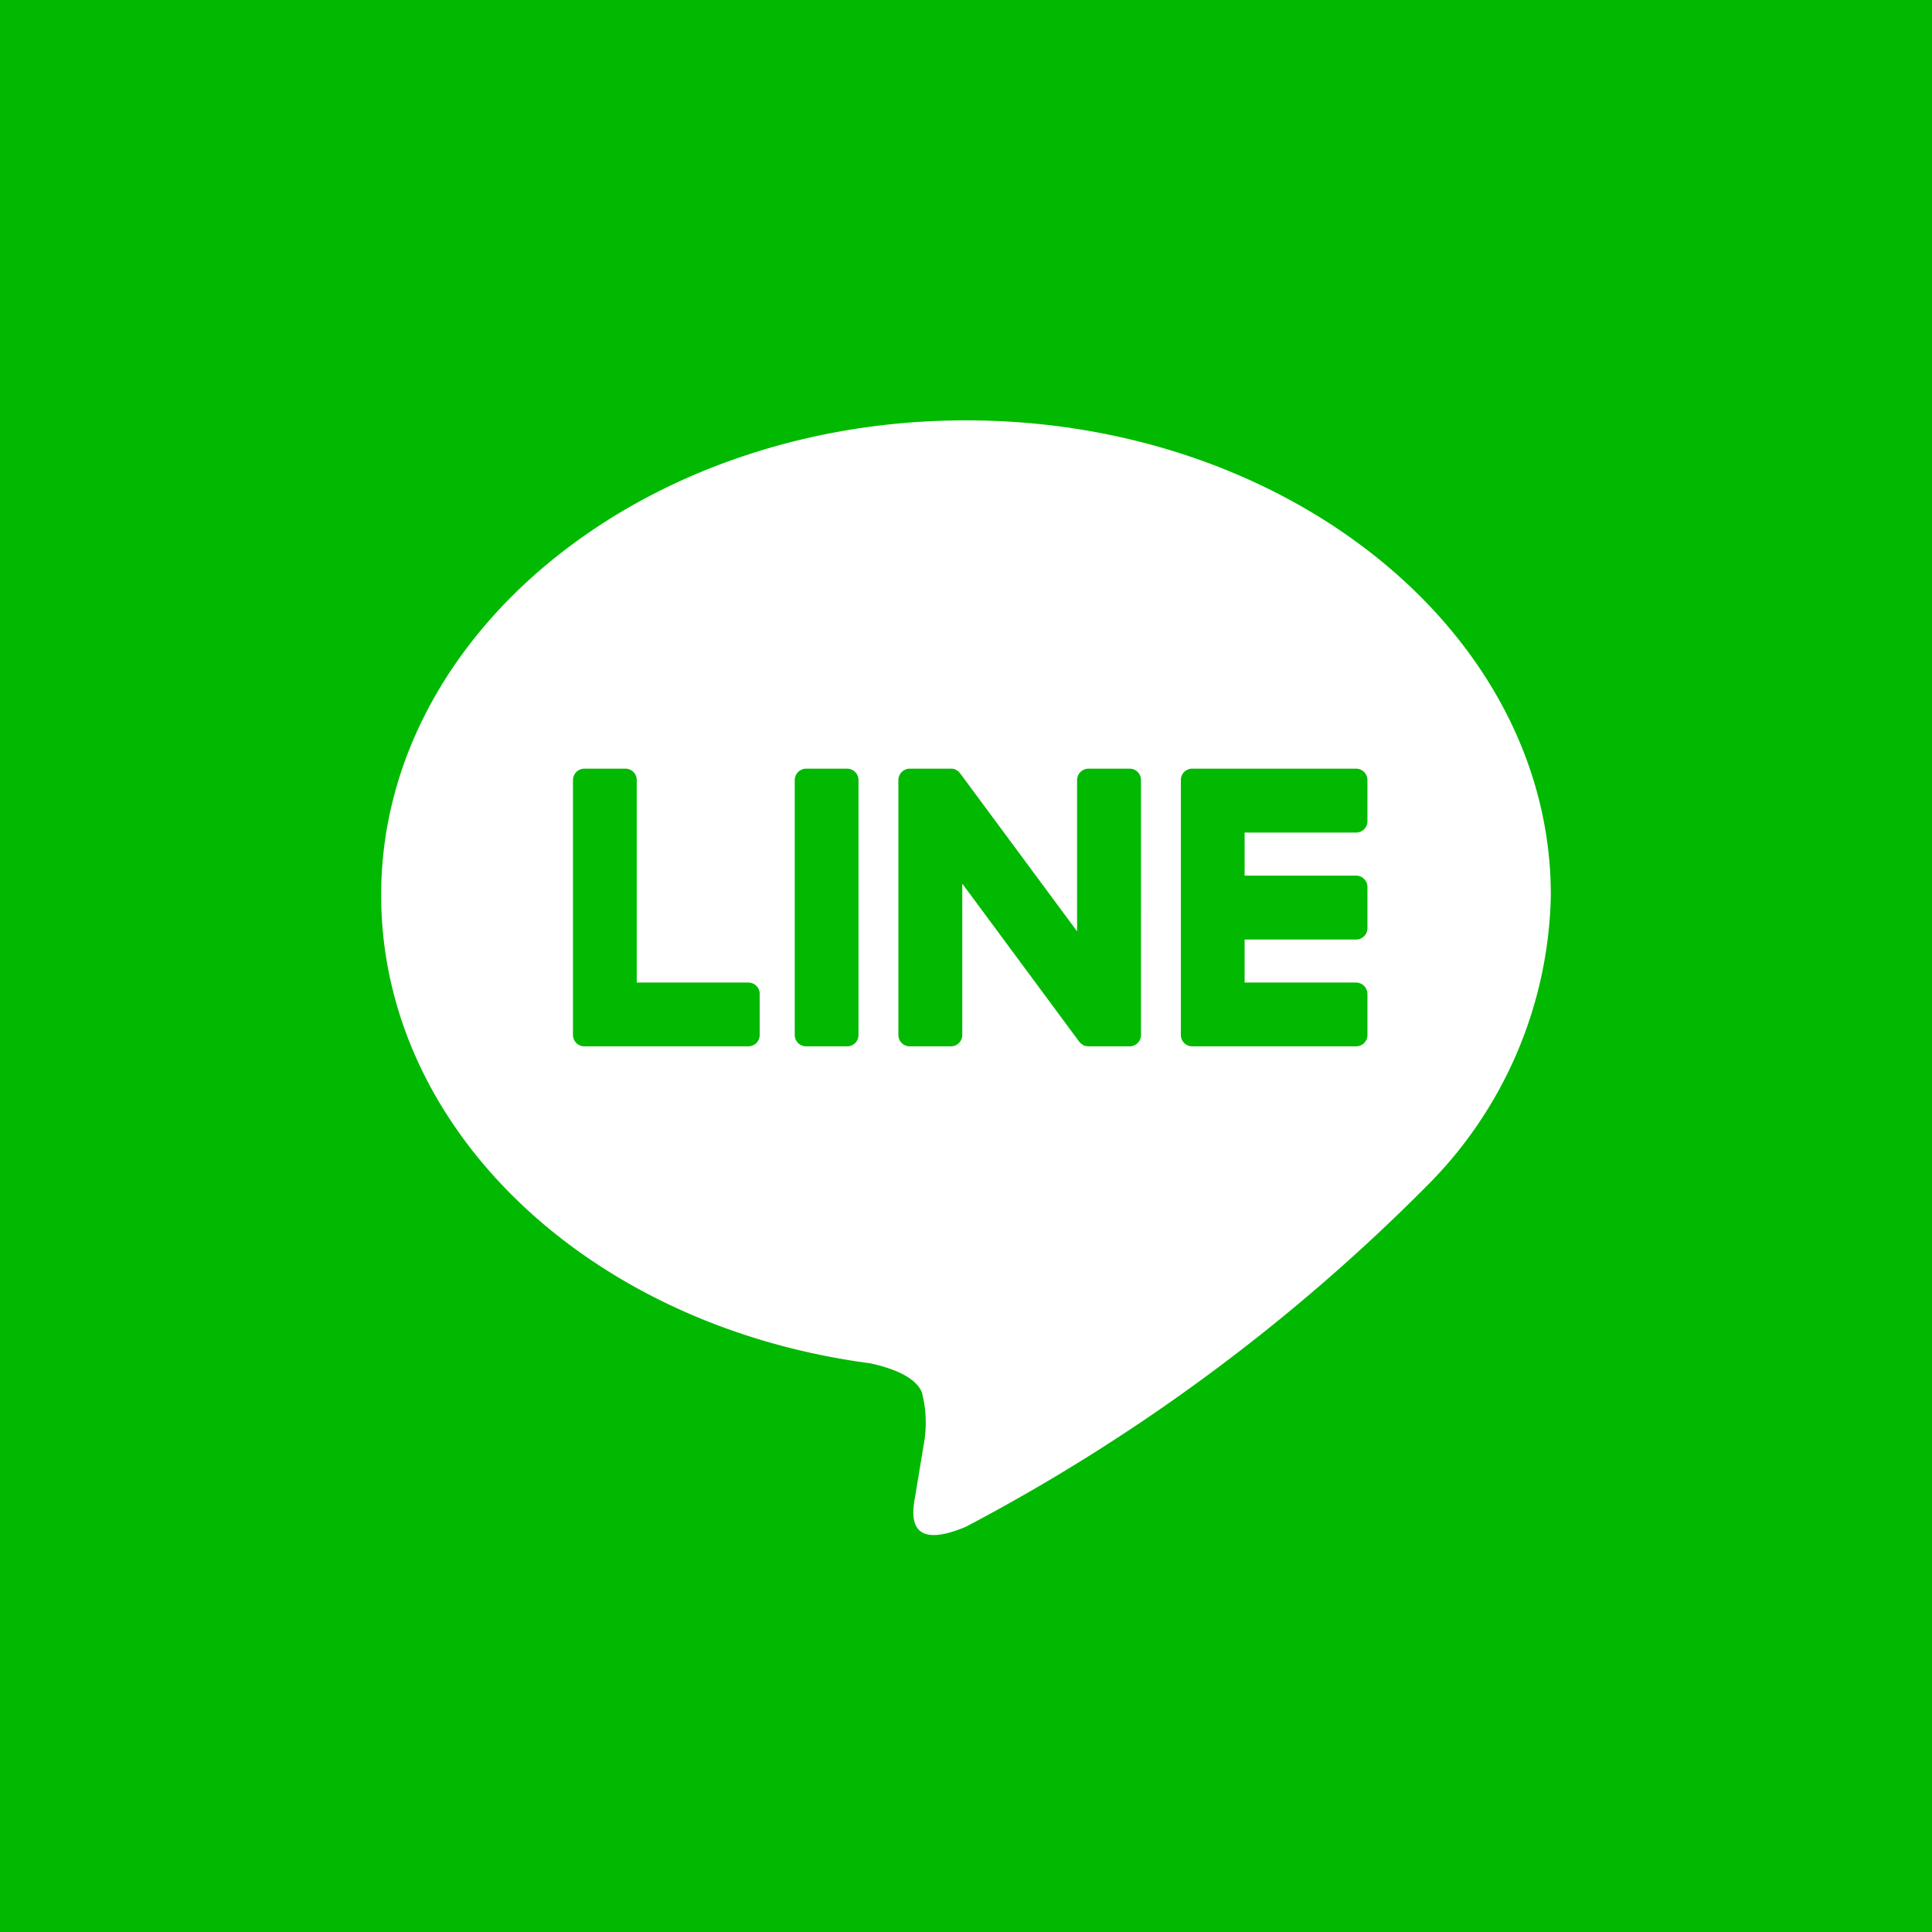 <svg data-tags="brand,line" xmlns="http://www.w3.org/2000/svg" viewBox="0 0 14 14"><path fill="#00b900" d="M0 0h14v14H0z"/><path fill="#fff" fill-rule="evenodd" d="M11.238 6.486c0-1.896-1.9-3.44-4.238-3.44-2.337 0-4.238 1.544-4.238 3.44 0 1.7 1.507 3.124 3.544 3.393.138.03.326.091.374.21a.872.872 0 01.013.383l-.06.363c-.019.107-.085.419.367.228a13.686 13.686 0 003.33-2.46 3.06 3.06 0 00.908-2.117zM5.505 7.5a.082.082 0 01-.083.082H4.234a.082.082 0 01-.057-.023l-.002-.002a.082.082 0 01-.023-.057V5.652a.083.083 0 01.083-.082h.297a.082.082 0 01.082.082V7.12h.808a.082.082 0 01.083.082zm.716 0a.082.082 0 01-.082.082h-.297a.082.082 0 01-.083-.082V5.652a.083.083 0 01.083-.082h.297a.083.083 0 01.082.082zm2.047 0a.082.082 0 01-.083.082h-.297a.08.08 0 01-.021-.003h-.001l-.006-.002h-.003l-.004-.002-.003-.002-.003-.002-.005-.003a.08.08 0 01-.022-.02l-.847-1.145V7.5a.082.082 0 01-.083.082h-.297A.082.082 0 016.51 7.5V5.652a.083.083 0 01.083-.082h.309l.003.001.005.001h.003l.005.002.002.001.005.002.003.002.004.002.003.002.004.003.002.001.005.004.001.001.005.005v.001l.007.008.846 1.143V5.652a.083.083 0 01.083-.082h.297a.082.082 0 01.083.082zm1.641-1.55a.082.082 0 01-.082.083h-.808v.312h.808a.083.083 0 01.082.083v.297a.082.082 0 01-.082.083h-.808v.312h.808a.083.083 0 01.082.082V7.5a.082.082 0 01-.082.082H8.639a.082.082 0 01-.057-.023h-.001l-.001-.002a.082.082 0 01-.023-.057V5.652a.082.082 0 01.023-.057v-.001l.002-.001a.082.082 0 01.057-.023h1.188a.083.083 0 01.082.082z"/></svg>